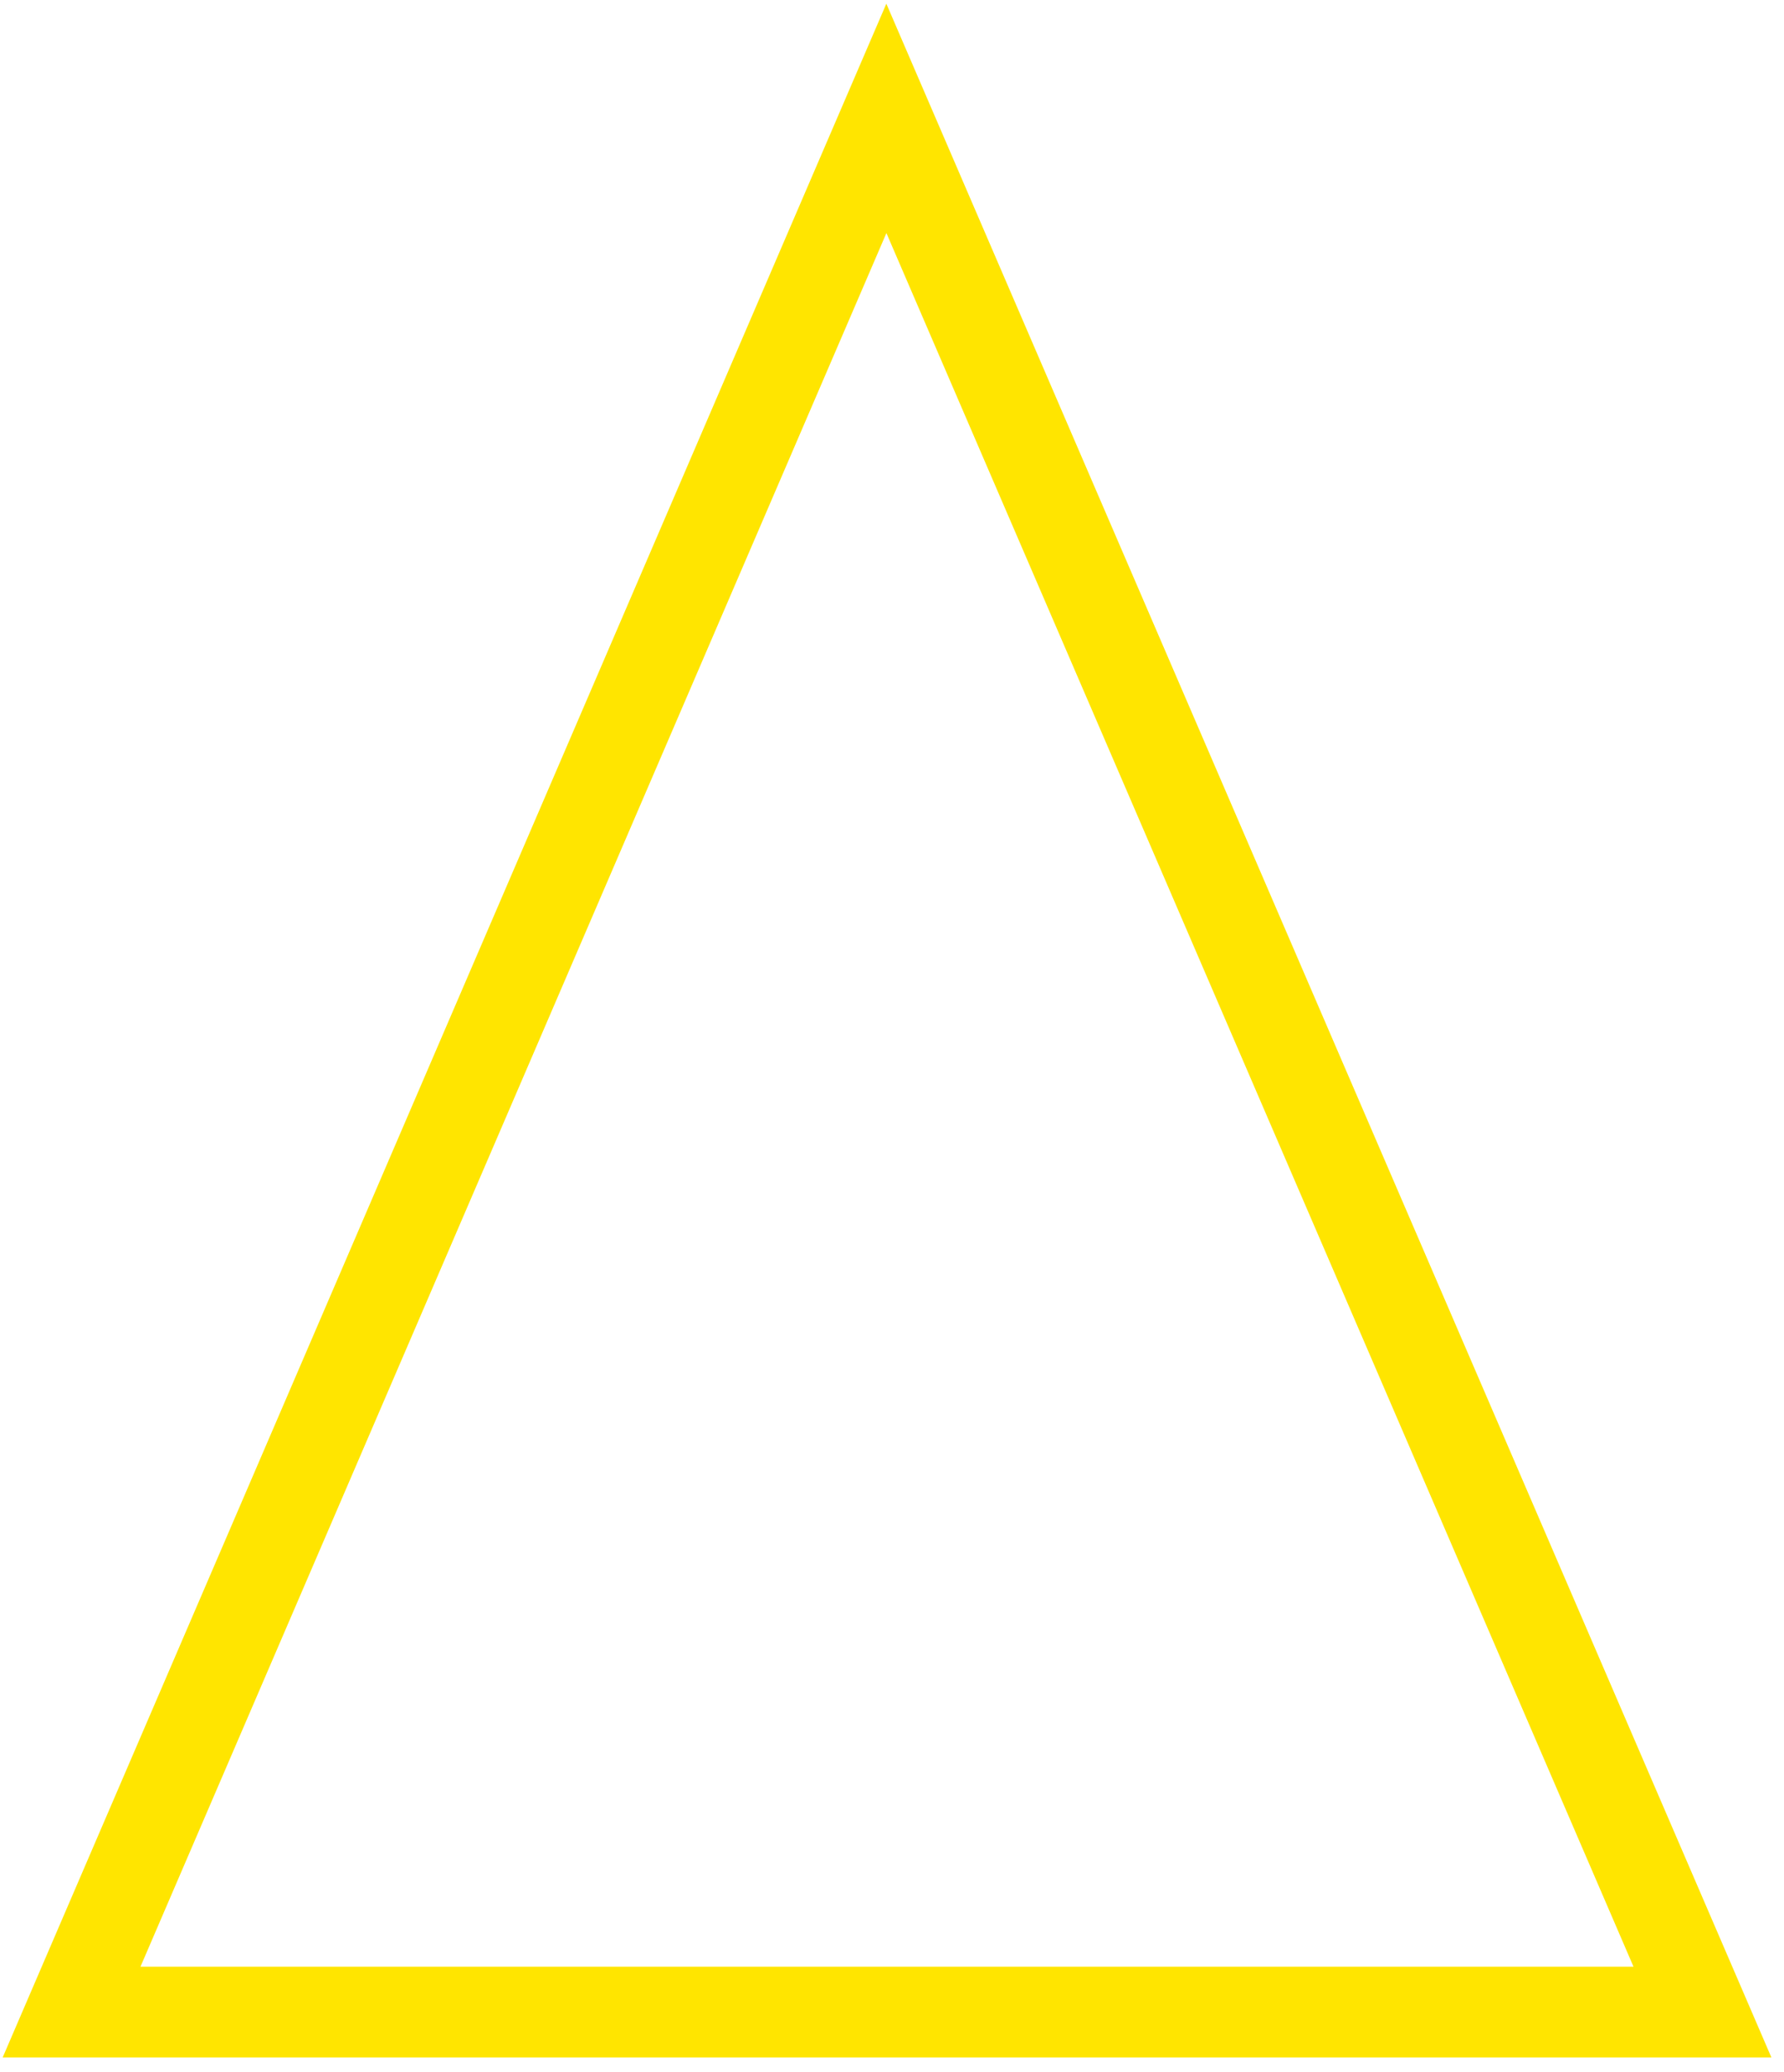 <svg width="118" height="137" viewBox="0 0 118 137" fill="none" xmlns="http://www.w3.org/2000/svg">
<path d="M4.734 133.059L58.628 7.828L112.606 133.059H4.734Z" stroke="#FFE500" stroke-width="6"/>
</svg>
